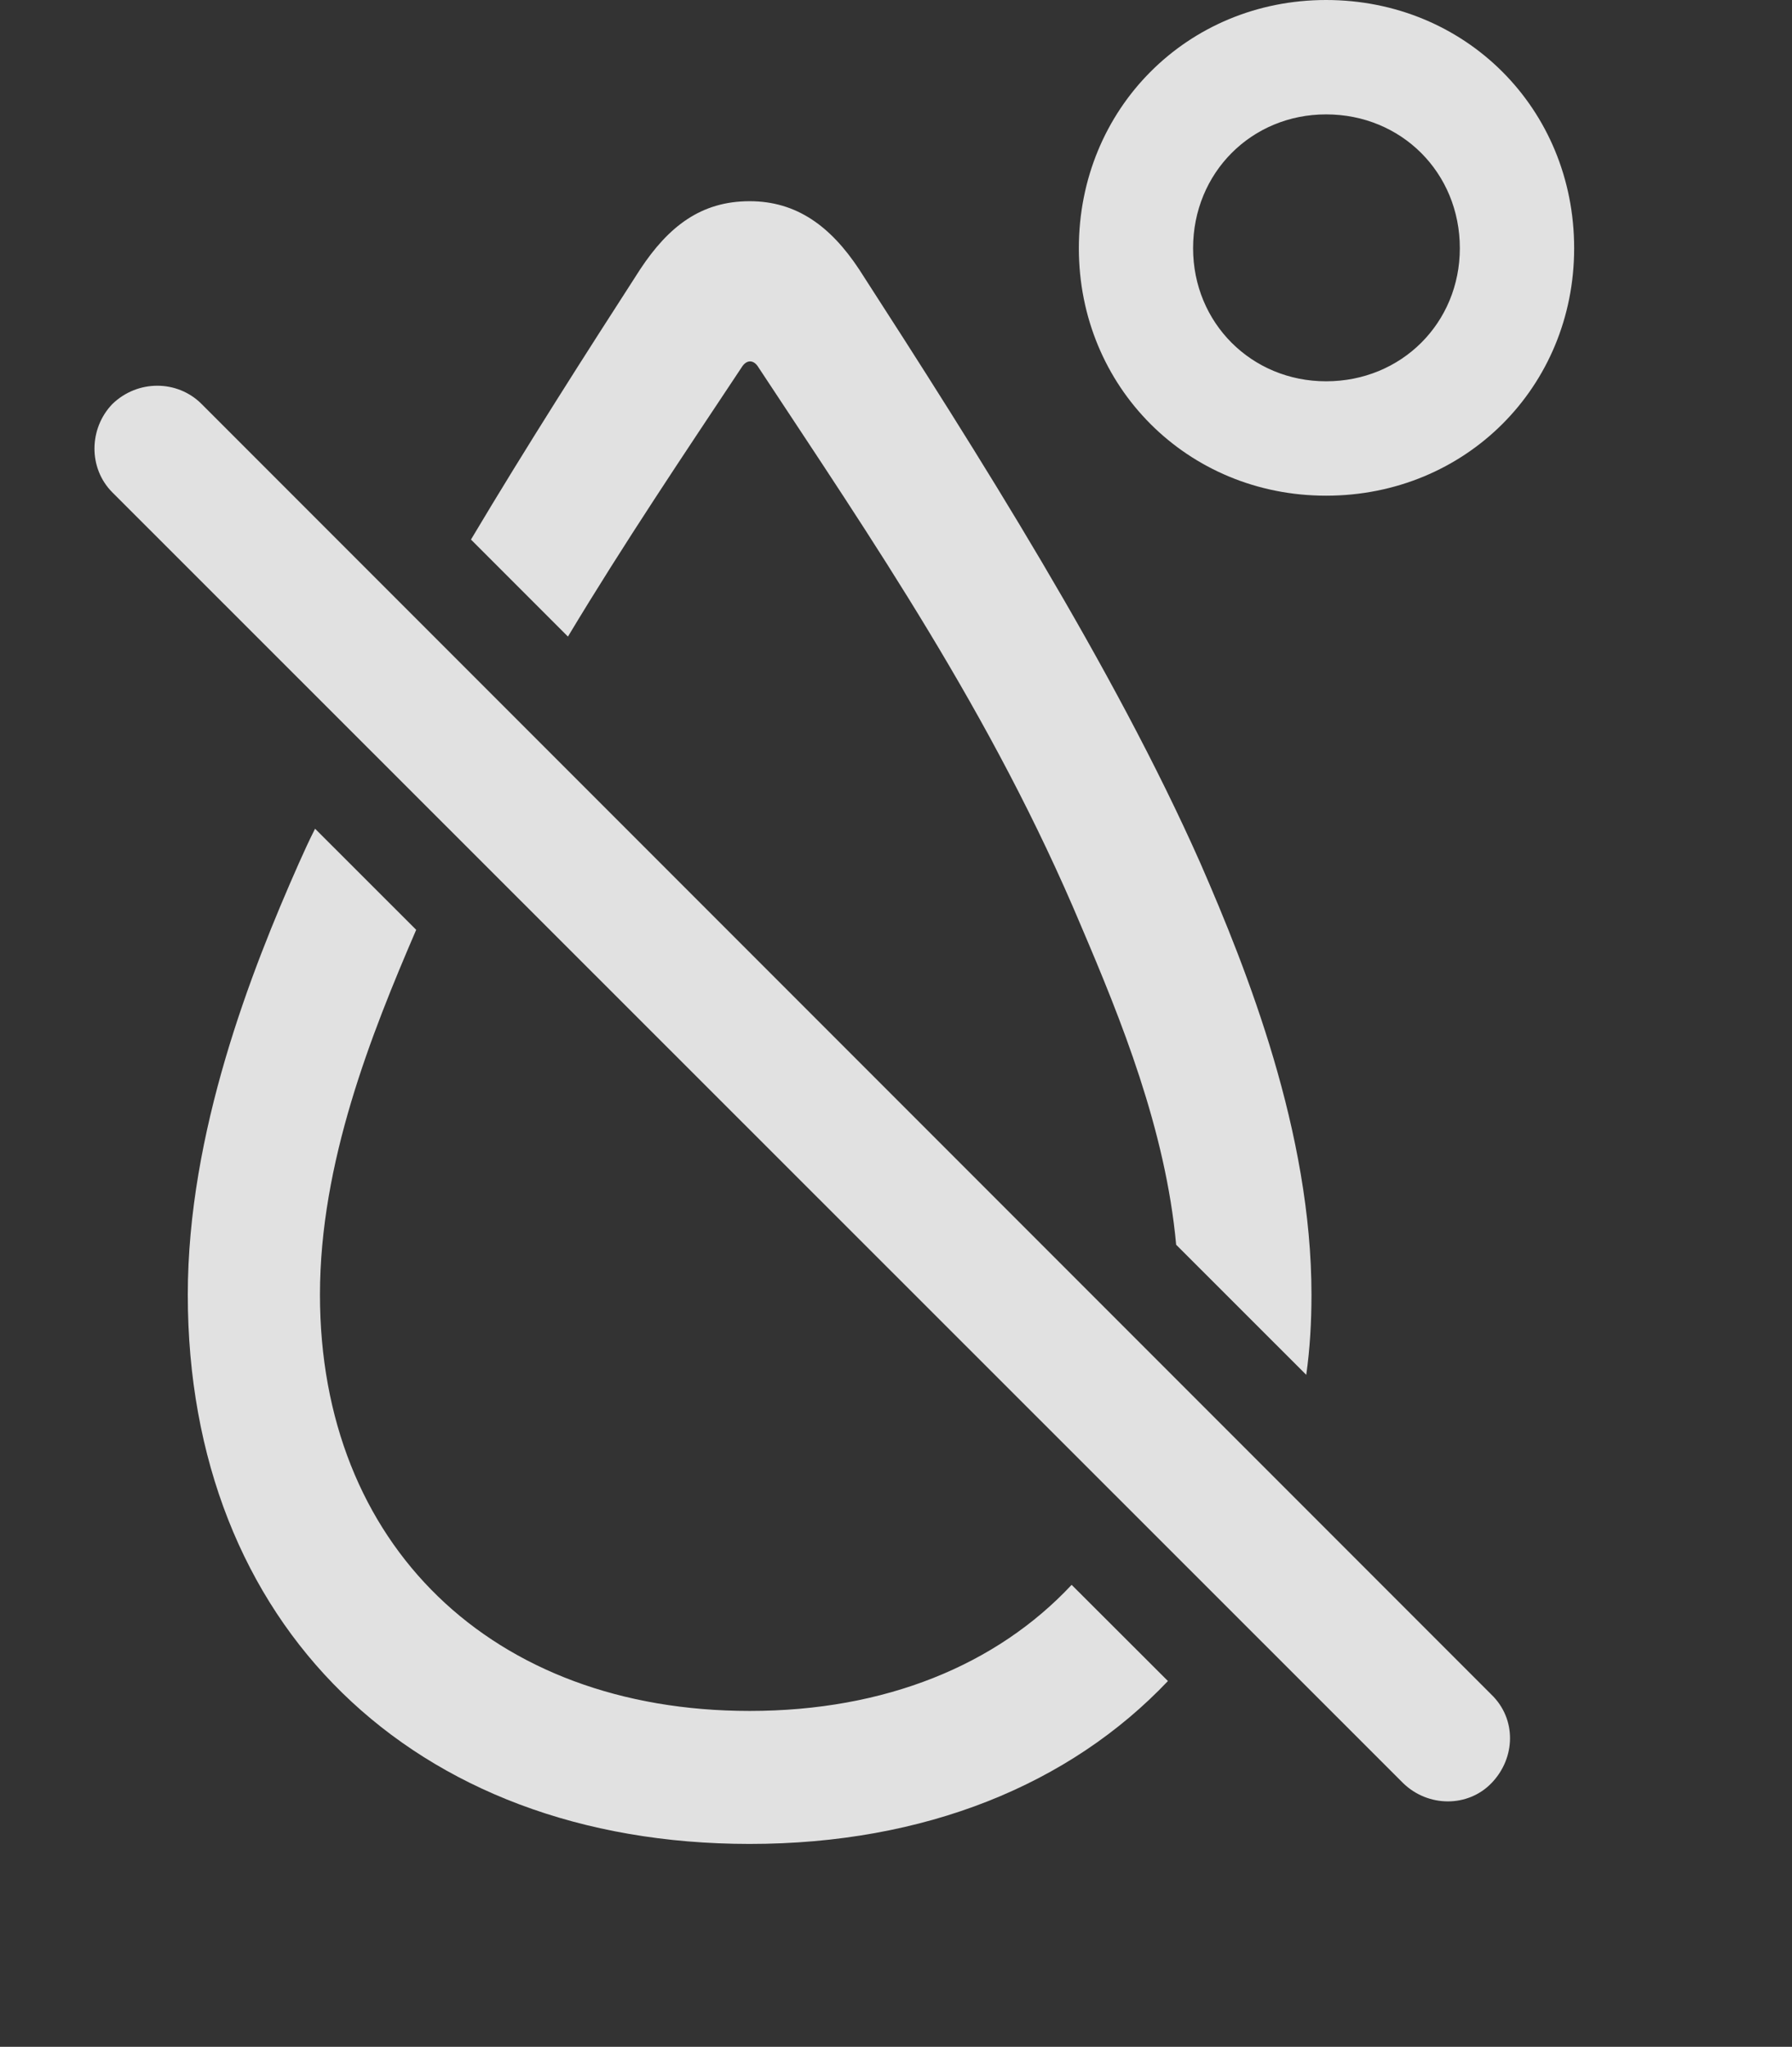 <?xml version="1.0" encoding="UTF-8"?>
<!--Generator: Apple Native CoreSVG 326-->
<!DOCTYPE svg
PUBLIC "-//W3C//DTD SVG 1.1//EN"
       "http://www.w3.org/Graphics/SVG/1.1/DTD/svg11.dtd">
<svg version="1.1" xmlns="http://www.w3.org/2000/svg" xmlns:xlink="http://www.w3.org/1999/xlink" viewBox="0 0 21.585 24.639">
 <rect x="0" y="0" width="21.585" height="24.639" fill="#333333" stroke="none"/>
 <g>
  <rect height="24.639" opacity="0" width="21.585" x="0" y="0"/>
  <path d="M5.013 11.193C4.469 12.456 3.854 13.997 3.854 15.586C3.854 18.594 5.924 20.596 9.03 20.596C10.662 20.596 12.005 20.043 12.908 19.078L14.068 20.236C12.884 21.483 11.14 22.197 9.03 22.197C4.967 22.197 2.262 19.551 2.262 15.586C2.262 13.633 3.024 11.69 3.6 10.391C3.661 10.254 3.724 10.116 3.795 9.976ZM10.348 3.242C11.774 5.449 13.415 8.037 14.459 10.391C15.026 11.69 15.797 13.633 15.797 15.586C15.797 15.918 15.778 16.241 15.734 16.55L14.167 14.984C14.04 13.598 13.502 12.271 13.024 11.152C11.95 8.594 10.495 6.484 9.137 4.424C9.079 4.326 8.991 4.326 8.932 4.424C8.236 5.472 7.52 6.534 6.841 7.663L5.673 6.495C6.344 5.369 7.051 4.265 7.711 3.242C8.053 2.725 8.444 2.422 9.03 2.422C9.596 2.422 10.006 2.725 10.348 3.242ZM18.961 2.988C18.961 4.658 17.653 5.967 15.973 5.967C14.303 5.967 12.995 4.658 12.995 2.988C12.995 1.309 14.303 0 15.973 0C17.653 0 18.961 1.309 18.961 2.988ZM14.371 2.988C14.371 3.887 15.075 4.59 15.973 4.59C16.881 4.59 17.584 3.887 17.584 2.988C17.584 2.08 16.881 1.377 15.973 1.377C15.075 1.377 14.371 2.08 14.371 2.988Z" fill="white" fill-opacity="0.85"/>
  <path d="M16.901 21.465C17.203 21.758 17.682 21.758 17.965 21.465C18.258 21.162 18.268 20.693 17.965 20.4L2.428 4.863C2.135 4.57 1.657 4.57 1.354 4.863C1.071 5.156 1.061 5.635 1.354 5.928Z" fill="white" fill-opacity="0.85"/>
 </g>
</svg>
